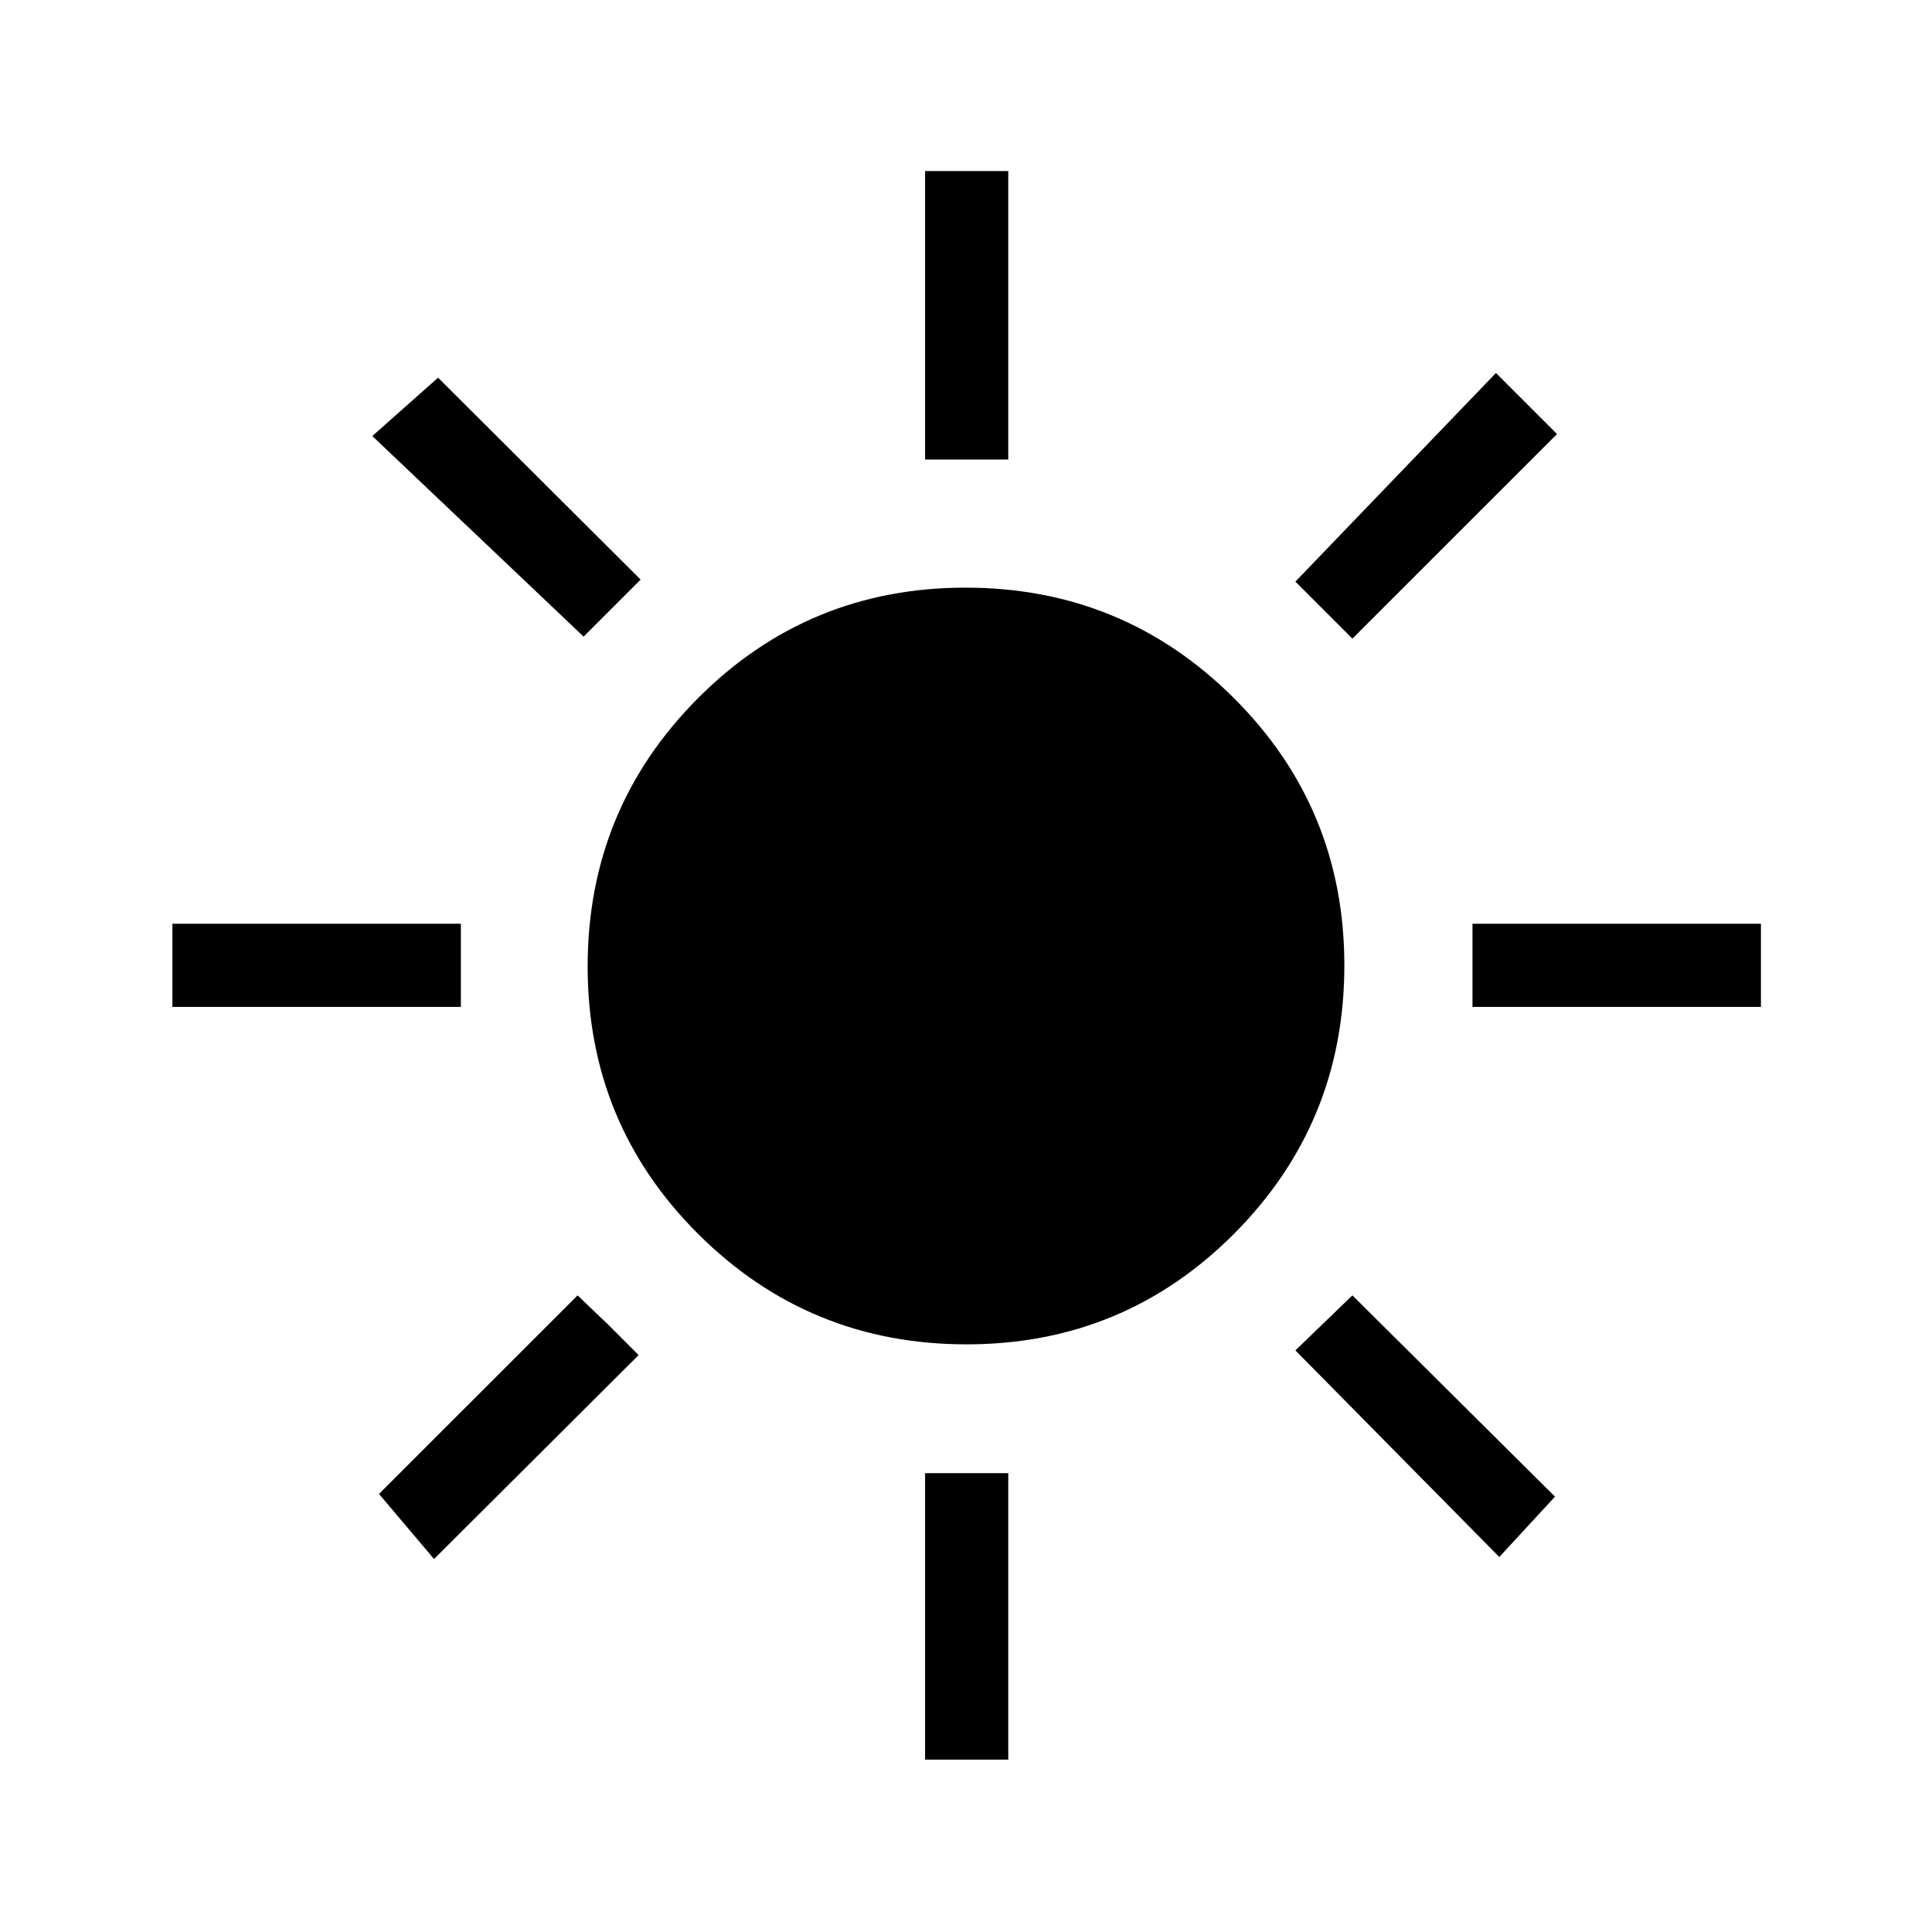 <svg xmlns="http://www.w3.org/2000/svg" height="40" viewBox="0 -960 960 960" width="40"><path d="M459.67-731.67V-875H501v143.33h-41.33Zm212.33 89L643.67-671l99.66-103.67 30.34 30.34L672-642.67Zm59.67 183V-501H875v41.33H731.67Zm-272 374V-228H501v142.33h-41.33ZM290-643.67l-105-99.66 32.67-29L318.33-672 290-643.67Zm455 457.34L643.67-289 672-316.33l100.67 100-27.67 30ZM85.67-459.67V-501H229v41.33H85.67Zm130 274.34-27.34-32.34L287-316.33 302-302l15.33 15.33-101.66 101.34ZM480.24-292Q402-292 347-346.76q-55-54.77-55-133Q292-558 346.76-613q54.77-55 133-55Q558-668 613-613.24q55 54.77 55 133Q668-402 613.24-347q-54.77 55-133 55Z"/></svg>